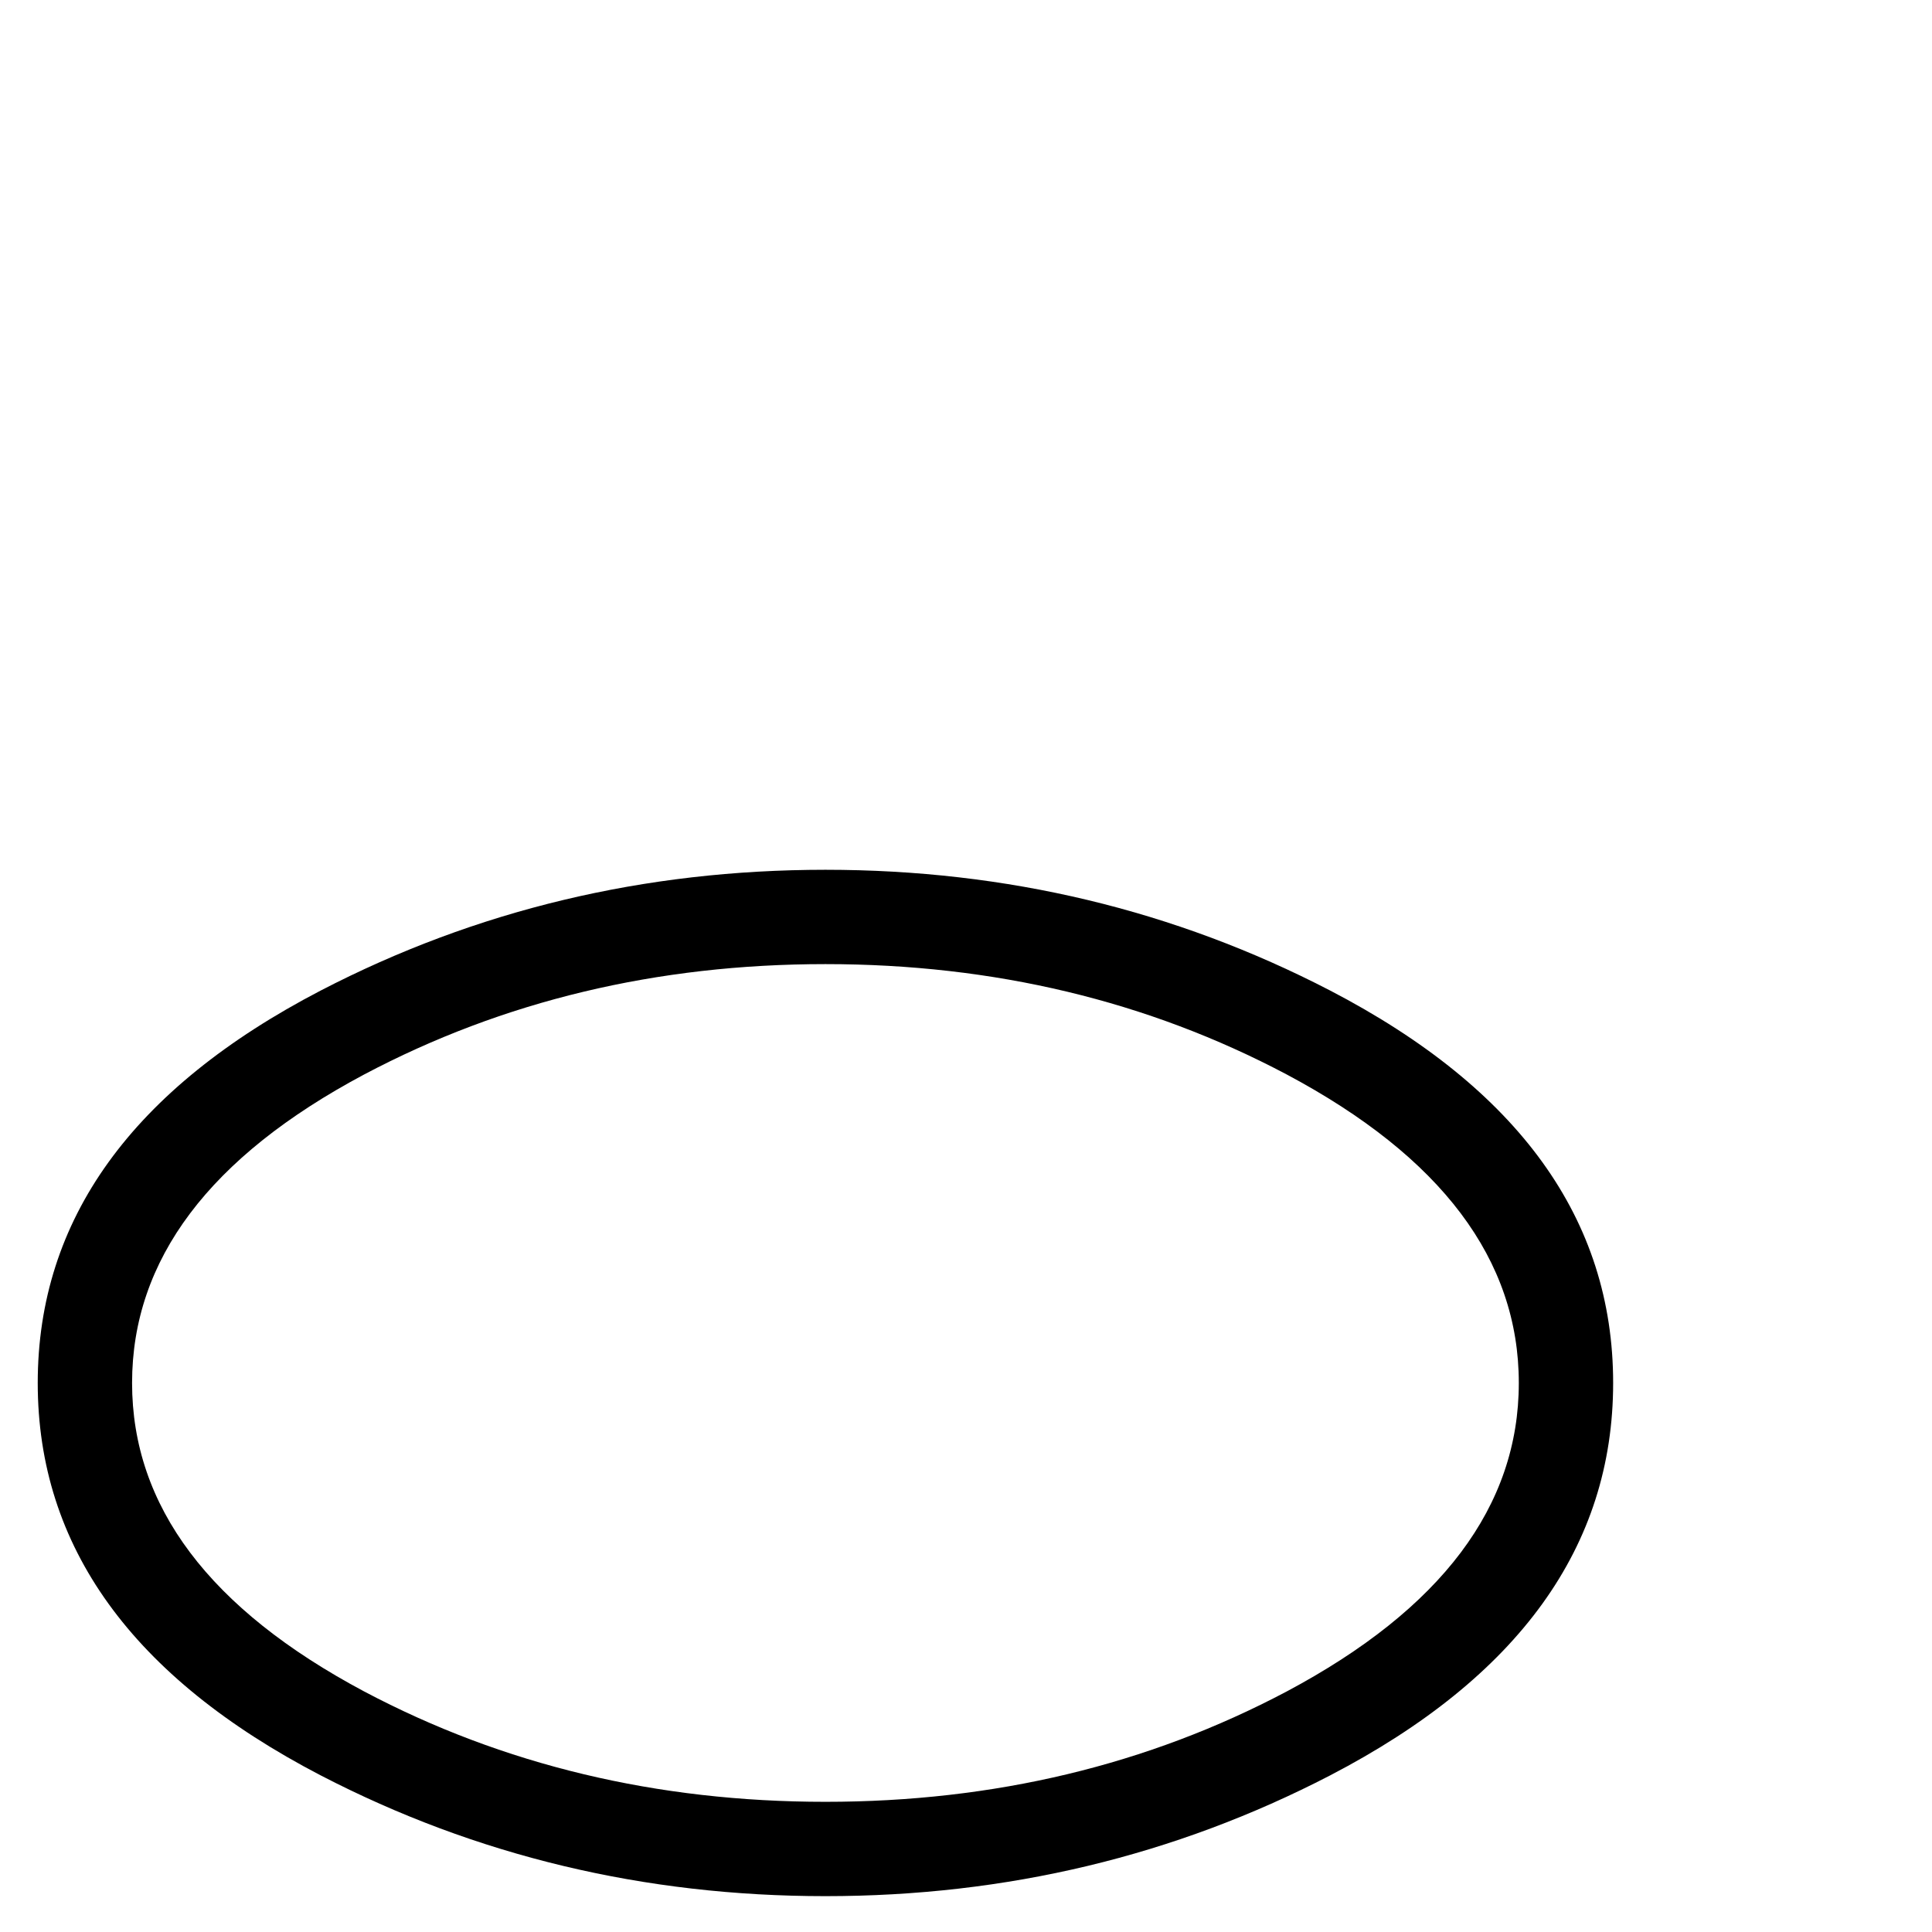 <?xml version="1.0" standalone="no"?>
<!DOCTYPE svg PUBLIC "-//W3C//DTD SVG 1.1//EN" "http://www.w3.org/Graphics/SVG/1.1/DTD/svg11.dtd" >
<svg viewBox="0 -442 2048 2048">
  <g transform="matrix(1 0 0 -1 0 1606)">
   <path fill="currentColor"
d="M1710 582q0 -260 -300 -416q-247 -128 -535 -128t-535 128q-300 156 -300 416t300 416q247 128 535 128t535 -128q300 -156 300 -416zM1610 582q0 196 -246 327q-221 117 -489 117t-489 -117q-246 -131 -246 -327t246 -327q221 -117 489 -117t489 117q246 131 246 327z
" />
  </g>

</svg>
